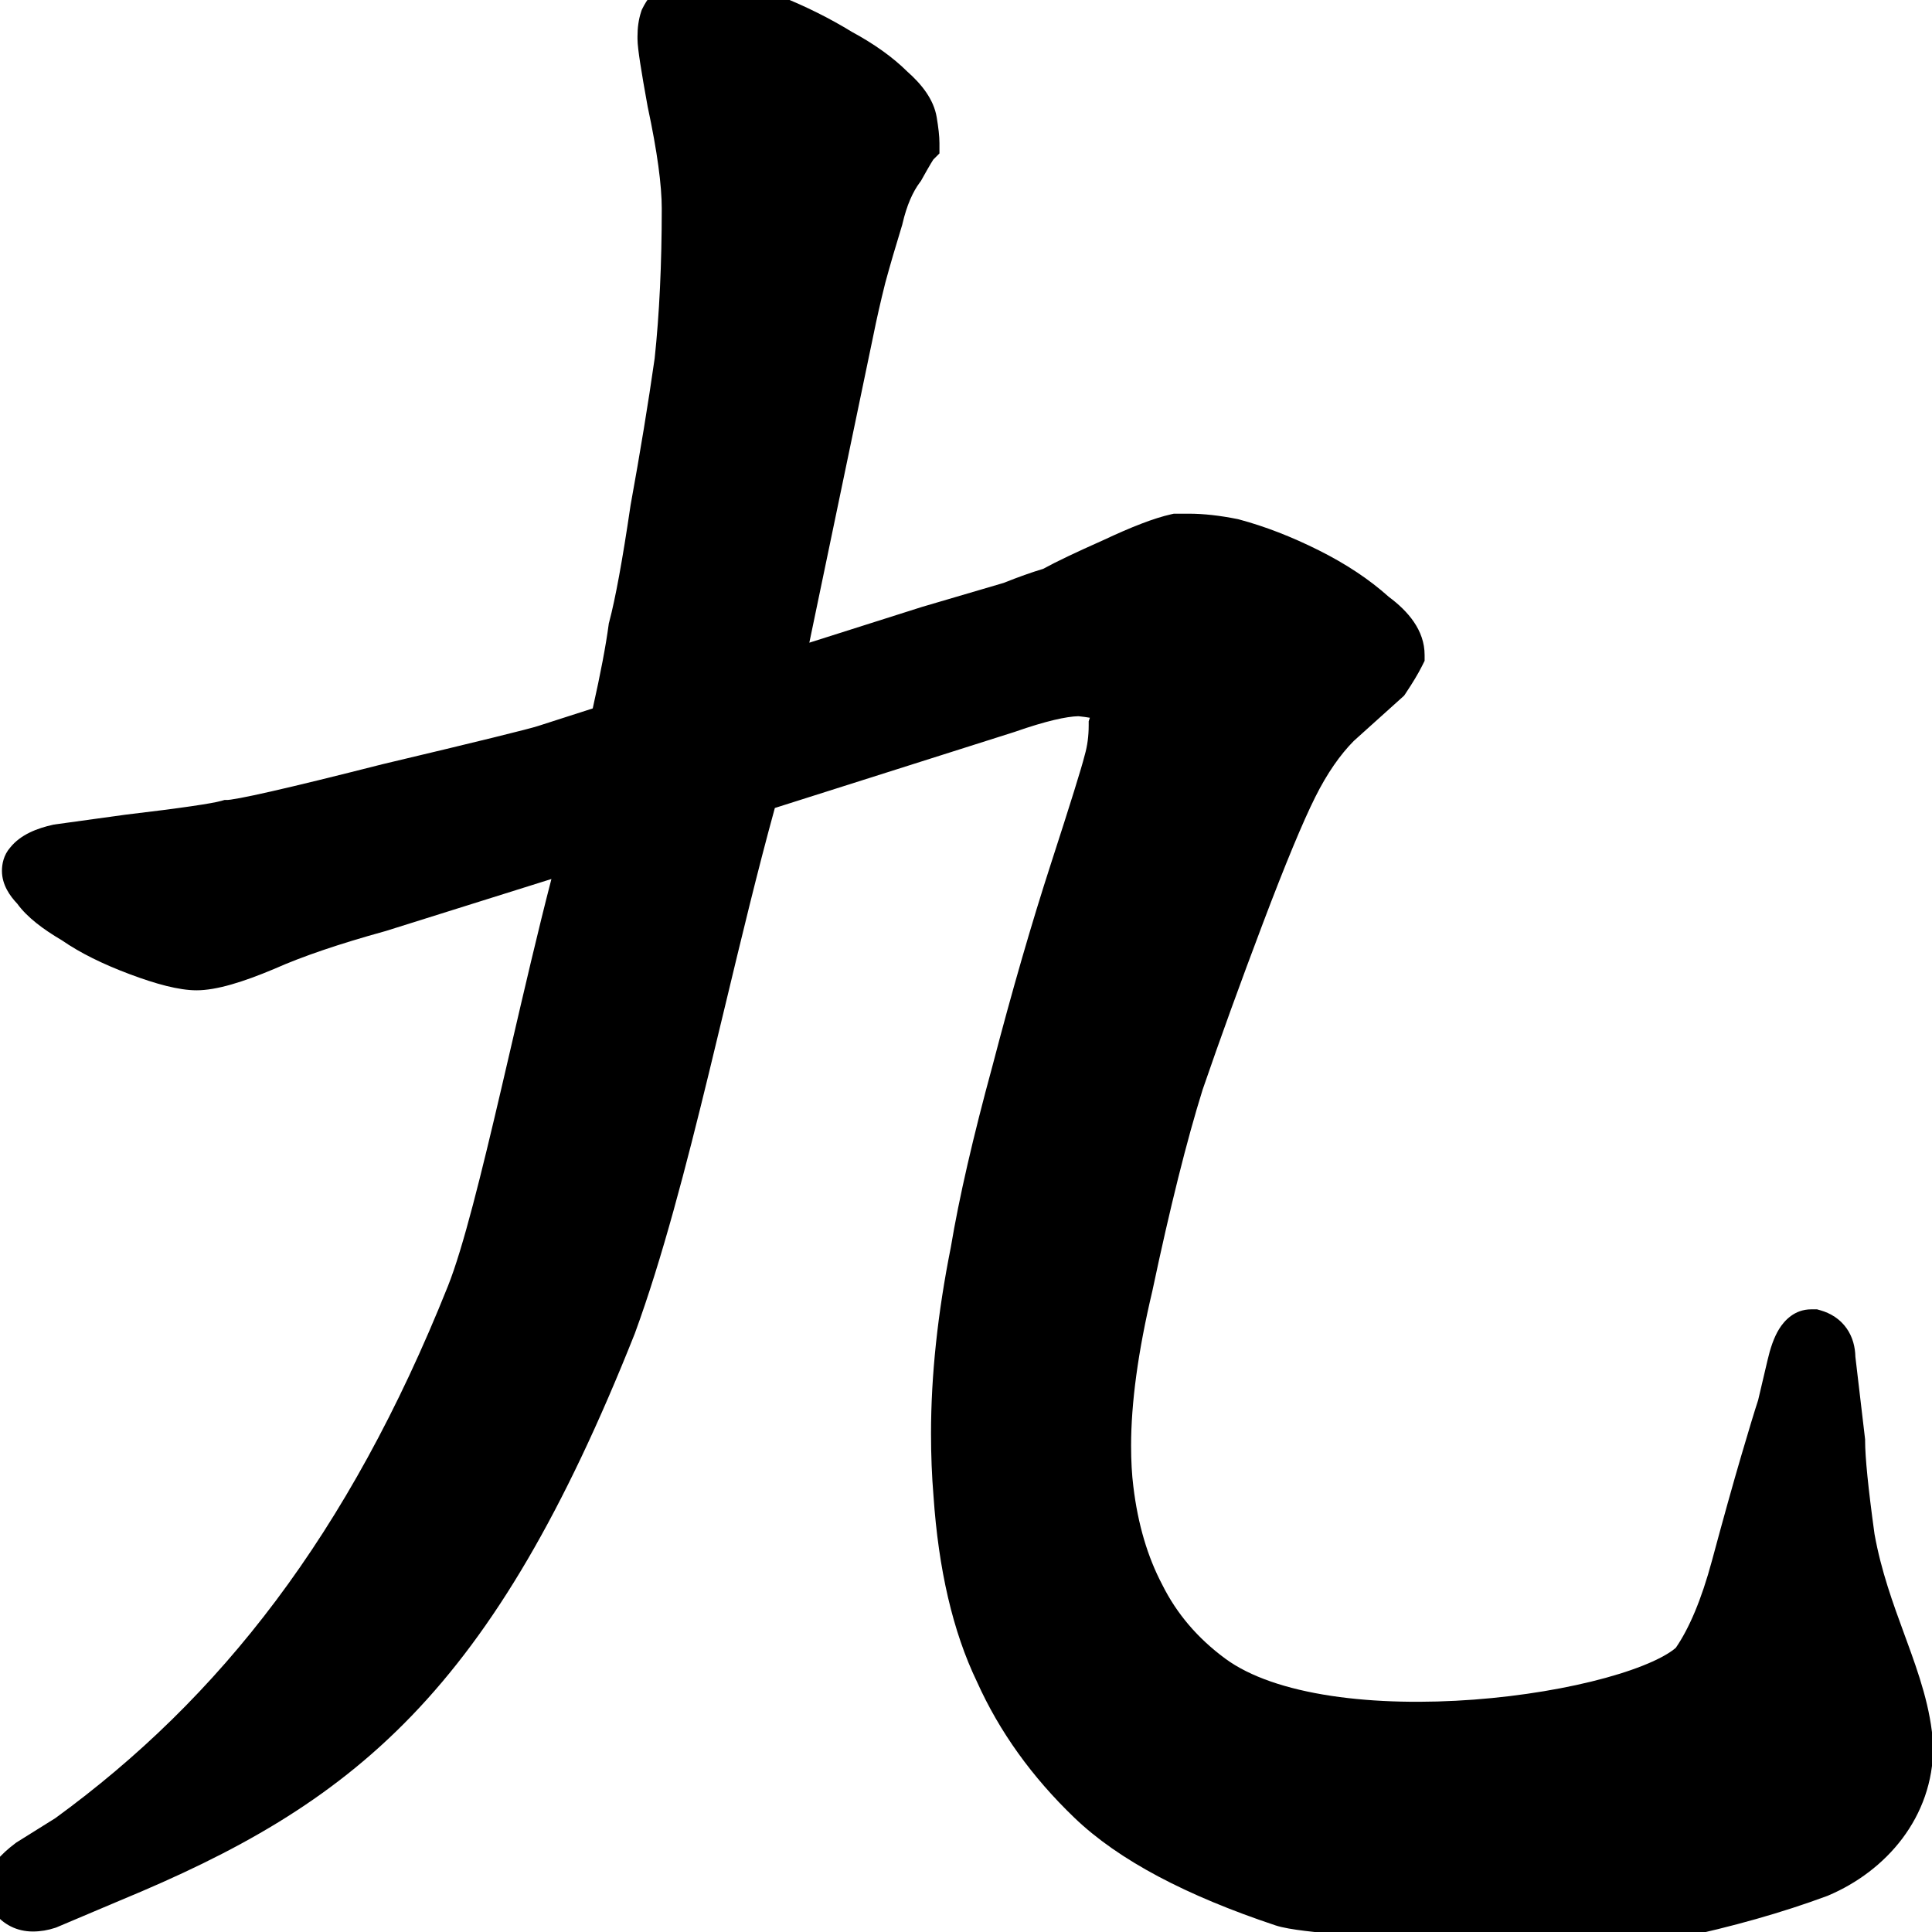 <svg width="350" height="350" viewBox="0 0 350 350" fill="none" xmlns="http://www.w3.org/2000/svg">
<path d="M126.141 -4.5C125.045 -4.5 123.916 -4.412 122.852 -4.146C121.934 -3.917 120.814 -3.492 119.823 -2.653C118.311 -1.559 117.203 -0.097 116.403 1.503L116.26 1.789L116.159 2.093C115.678 3.533 115.488 5.058 115.488 6.592V7.031C115.488 8.026 115.7 9.627 115.98 11.451C116.282 13.414 116.73 16.023 117.319 19.262L117.331 19.331L117.346 19.4C119.081 27.495 119.883 33.578 119.883 37.793C119.883 47.89 119.451 56.929 118.598 64.921C117.438 73.037 115.986 81.889 114.243 91.48L114.229 91.555L114.218 91.63C112.755 101.574 111.467 108.532 110.367 112.659L110.292 112.938L110.254 113.224C109.759 116.94 108.809 121.964 107.38 128.337L97.495 131.514L97.472 131.522C95.962 132.025 86.742 134.303 69.291 138.444L69.256 138.452L69.221 138.461C60.592 140.655 53.896 142.292 49.118 143.378C46.725 143.922 44.847 144.32 43.463 144.579C42.77 144.709 42.232 144.798 41.833 144.854C41.526 144.897 41.37 144.909 41.325 144.913C41.316 144.913 41.311 144.914 41.311 144.914C41.311 144.914 41.313 144.914 41.317 144.914H40.696L40.09 145.087C38.477 145.548 32.918 146.389 22.783 147.582L22.738 147.587L9.768 149.376L9.588 149.416C6.768 150.042 3.749 151.171 1.855 153.533C0.636 154.917 0.352 156.563 0.352 157.764C0.352 160.33 1.838 162.36 3.13 163.717C4.9 166.166 7.803 168.342 11.215 170.347C14.525 172.638 18.65 174.665 23.486 176.479C28.237 178.261 32.403 179.402 35.613 179.402C39.238 179.402 44.078 177.886 49.664 175.534L49.705 175.517L49.746 175.499C54.738 173.28 61.389 171.005 69.769 168.693L69.845 168.672L99.894 159.239C97.413 168.823 94.944 179.457 92.566 189.702L92.566 189.705C91.982 192.217 91.404 194.707 90.833 197.152C87.214 212.64 83.916 226.061 81.138 233.011C63.12 278.082 39.792 307.691 10.027 329.374L2.969 333.785L2.816 333.9C1.49 334.894 0.282 335.96 -0.635 337.106C-1.501 338.189 -2.5 339.832 -2.5 341.895C-2.5 343.258 -2.154 344.529 -1.585 345.665L-1.404 346.028L-1.161 346.352C0.568 348.657 3.074 349.91 5.955 349.91C7.343 349.91 8.702 349.677 10.015 349.24L10.182 349.184L21.738 344.295L21.754 344.288C42.688 335.625 59.65 326.326 74.601 310.806C89.51 295.329 102.134 273.963 114.987 241.617L115.009 241.56L115.03 241.504C119.975 228.011 124.268 211.443 128.41 194.446C129.388 190.432 130.358 186.393 131.327 182.36L131.328 182.357L131.328 182.355C134.282 170.054 137.227 157.795 140.371 146.375L183.815 132.59L183.877 132.568C189.487 130.604 193.213 129.796 195.368 129.747C196.193 129.833 196.879 129.929 197.439 130.028L197.227 130.666V131.396C197.227 133.363 196.981 135.141 196.521 136.752L196.5 136.824L196.482 136.897C195.943 139.053 193.953 145.465 190.415 156.375C186.869 167.308 183.331 179.545 179.8 193.079C176.275 206.006 173.75 216.973 172.251 225.946C169.868 237.883 168.662 249.144 168.662 259.717C168.662 263.628 168.812 267.404 169.114 271.043C170.019 284.266 172.588 295.533 176.992 304.681C181.057 313.729 186.968 321.941 194.655 329.32C202.674 337.019 214.97 343.435 231.065 348.8C232.377 349.238 234.378 349.55 236.468 349.807C238.699 350.081 241.475 350.34 244.595 350.577C250.844 351.052 258.618 351.453 266.468 351.72C274.317 351.987 282.287 352.122 288.924 352.059C295.372 351.998 301.054 351.754 303.994 351.131C313.841 349.042 322.844 346.495 330.991 343.478L331.087 343.442L331.181 343.402C341.659 338.969 350.219 329.251 350.219 316.406V316.271L350.211 316.135C349.806 309.435 347.599 303.206 345.406 297.206C345.279 296.859 345.152 296.513 345.025 296.166C342.912 290.401 340.794 284.62 339.586 277.909C338.419 269.439 337.883 263.897 337.883 261.035V260.771L336.121 245.8C336.08 244.075 335.663 242.258 334.543 240.657C333.329 238.923 331.604 237.892 329.785 237.372L329.179 237.199H328.109C325.102 237.199 323.244 239.233 322.299 240.769C321.336 242.335 320.69 244.316 320.21 246.394L320.209 246.4L318.501 253.657C317.879 255.545 316.854 258.921 315.443 263.72C313.964 268.746 312.197 275.081 310.141 282.717C308.223 289.84 305.993 295.021 303.591 298.51C302.833 299.181 301.48 300.049 299.381 301C297.108 302.03 294.23 303.038 290.867 303.963C284.142 305.811 275.765 307.245 266.998 307.902C258.228 308.56 249.212 308.43 241.191 307.225C233.092 306.007 226.418 303.754 221.974 300.479C216.948 296.775 213.179 292.335 210.585 287.148L210.565 287.106L210.543 287.064C207.909 282.06 206.14 276.16 205.316 269.288L205.314 269.277L205.313 269.266C205.048 267.145 204.908 264.699 204.908 261.914C204.908 254.167 206.157 244.863 208.742 233.947L208.755 233.895L208.766 233.841C211.967 218.709 215.003 206.577 217.868 197.398C221.069 188.09 224.708 178.047 228.787 167.266C232.883 156.441 236.038 148.862 238.271 144.395C240.43 140.078 242.777 136.722 245.258 134.22L254.376 126.013L254.69 125.543C255.911 123.712 256.903 122.073 257.607 120.665L258.082 119.715V118.652C258.082 114.187 255.092 110.719 251.596 108.129C248.05 104.94 243.796 102.136 238.895 99.686C233.975 97.226 229.149 95.351 224.419 94.089L224.282 94.053L224.142 94.025C220.997 93.396 218.057 93.059 215.35 93.059H212.658L212.176 93.166C209.039 93.863 204.873 95.501 199.854 97.861C194.96 100.037 191.294 101.777 188.987 103.051C186.903 103.671 184.5 104.529 181.797 105.606L167.012 109.954L146.618 116.429L158.235 60.666L158.239 60.648C158.806 57.814 159.518 54.677 160.378 51.235C161.239 48.08 162.246 44.627 163.401 40.874L163.448 40.72L163.484 40.563C164.267 37.172 165.377 34.726 166.655 33.022L166.839 32.776L166.988 32.508C167.712 31.205 168.27 30.23 168.671 29.561C168.855 29.256 168.988 29.042 169.079 28.904L170.191 27.792V25.928C170.191 24.661 169.992 23.04 169.691 21.233C169.147 17.971 166.925 15.228 164.373 12.972C161.684 10.309 158.298 7.922 154.317 5.768C150.308 3.31 146.012 1.168 141.435 -0.663L141.312 -0.712L141.187 -0.753C136.763 -2.228 133.262 -3.297 130.748 -3.926L130.644 -3.952L130.539 -3.973C128.955 -4.29 127.451 -4.5 126.141 -4.5Z" fill="black"/>
</svg>
